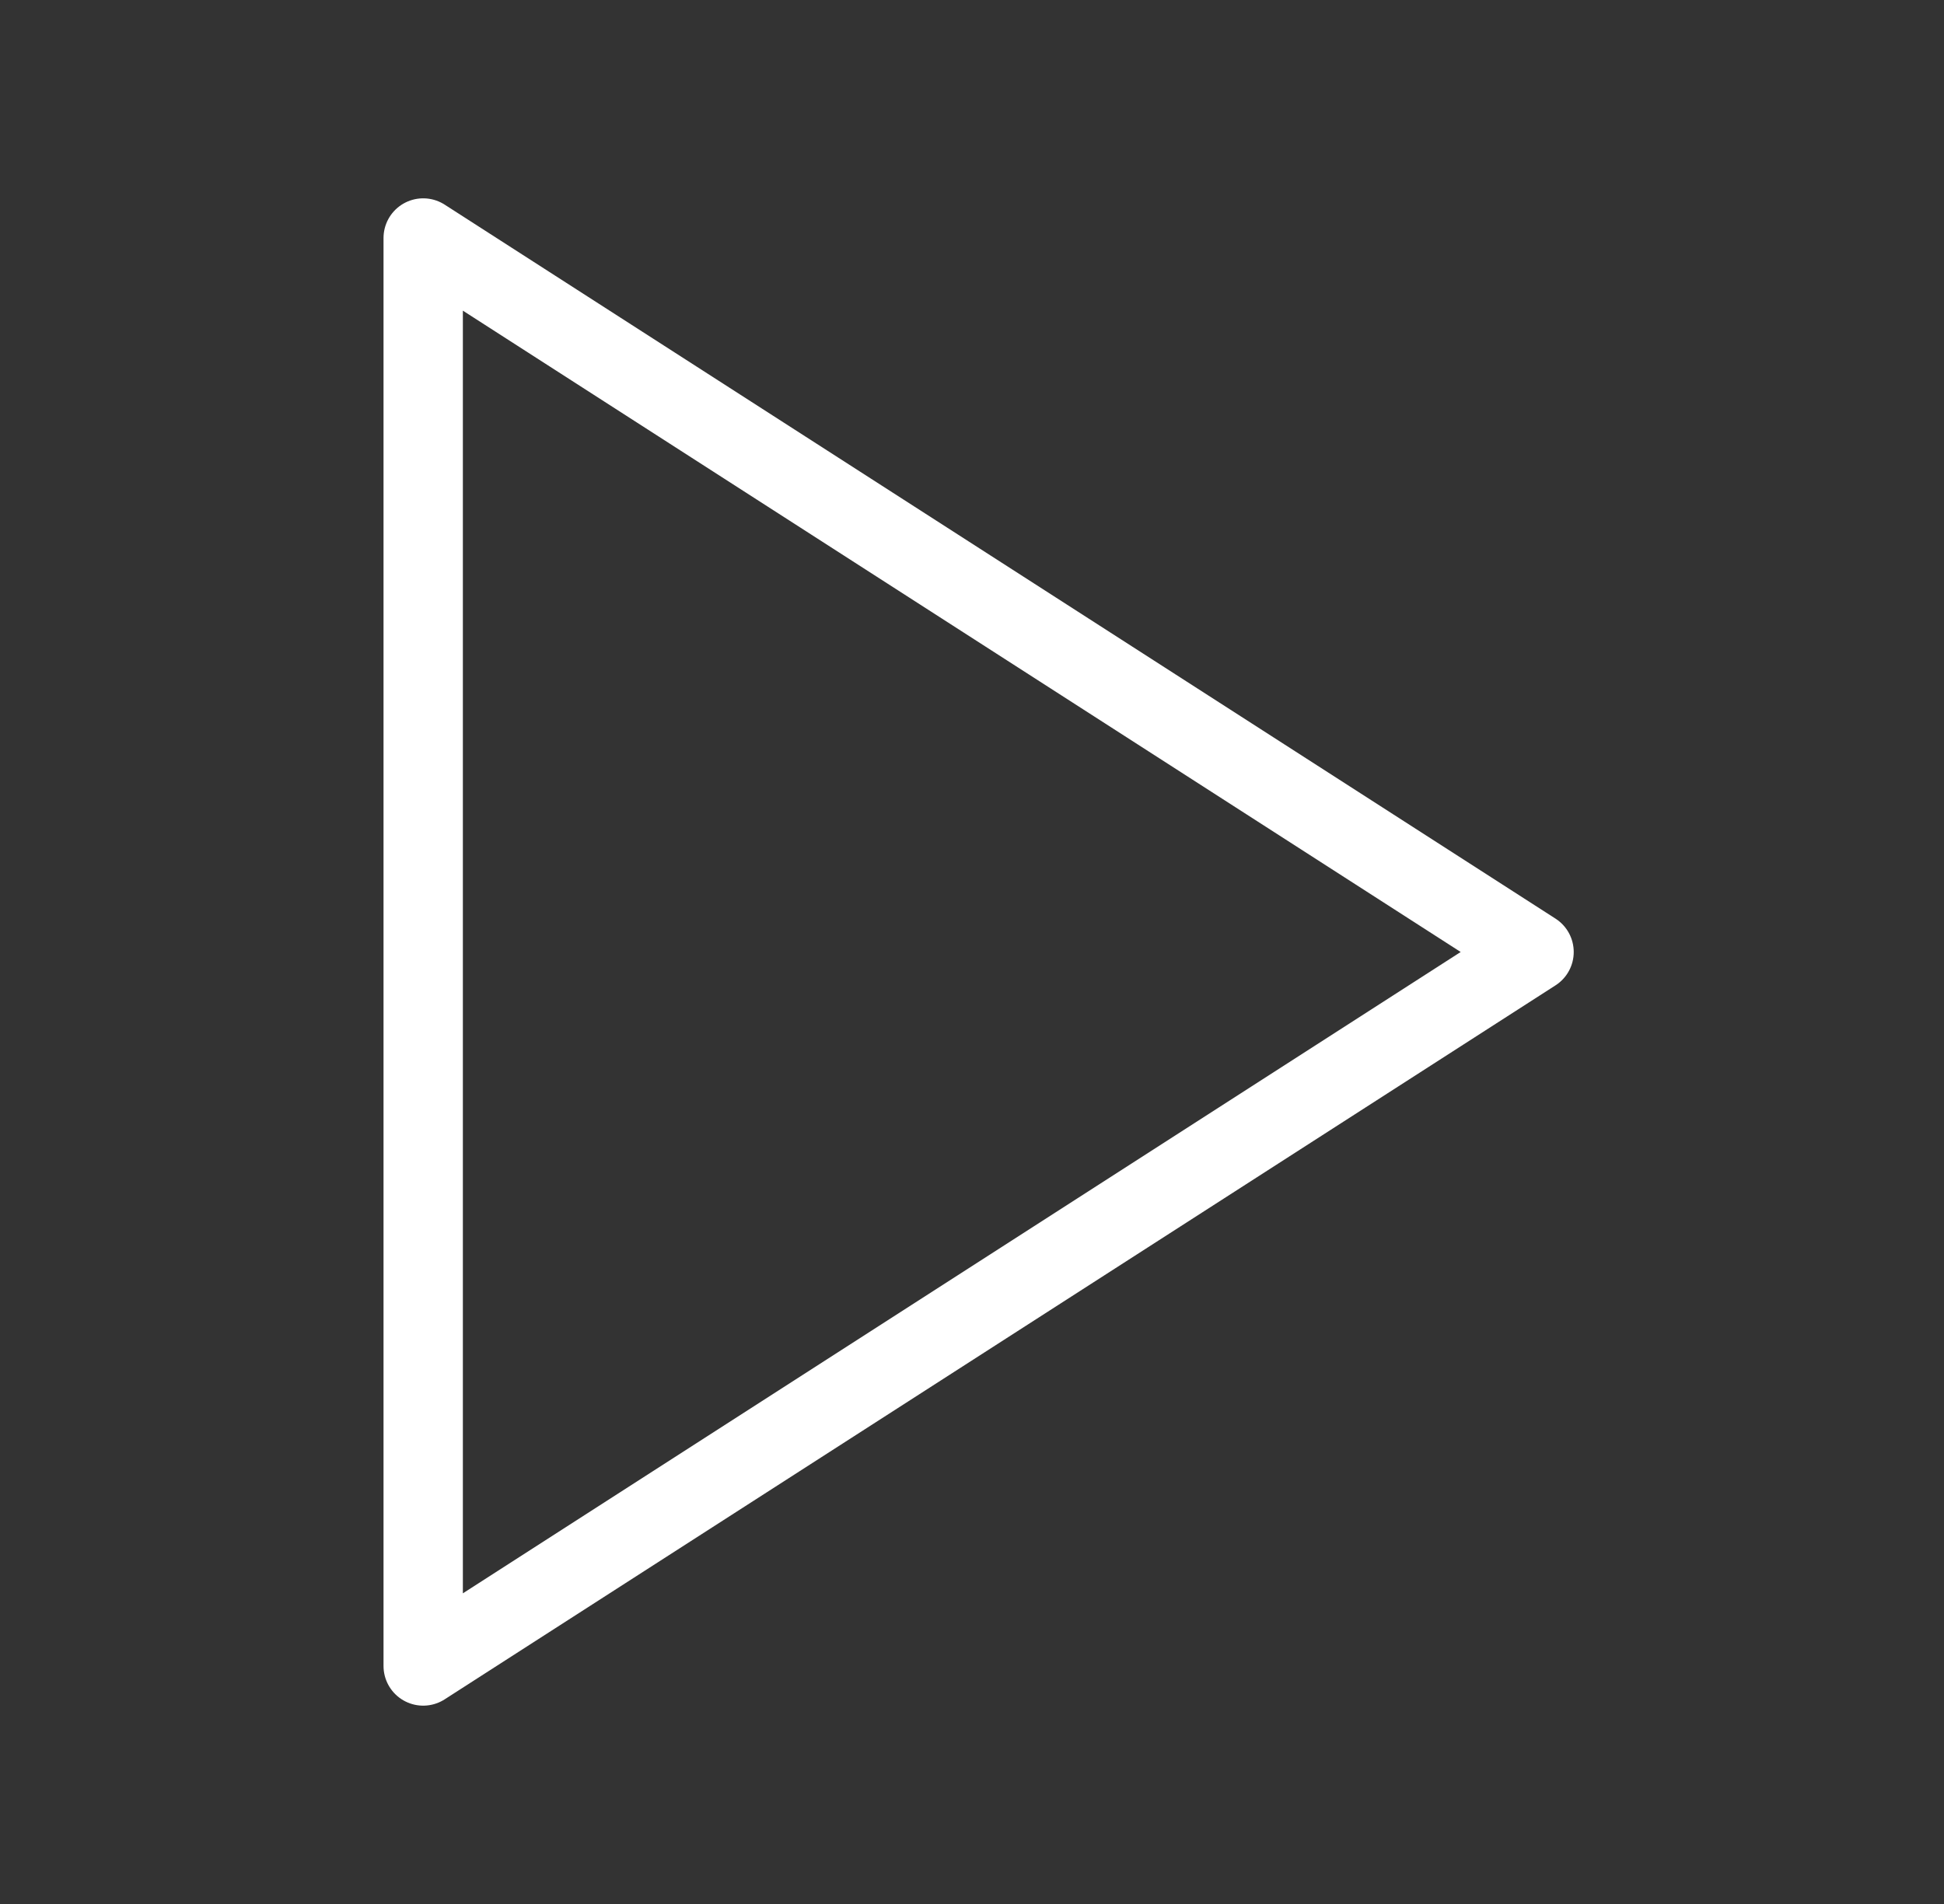 <svg width="49" height="48" viewBox="0 0 49 48" fill="none" xmlns="http://www.w3.org/2000/svg">
<rect x="0" y="0" width="49" height="48" fill="#333333" stroke="none"/>
<path d="M10.667 6L38.667 24L10.667 42V6Z" stroke="white" stroke-width="2" stroke-linecap="round" stroke-linejoin="round"/>
</svg>
